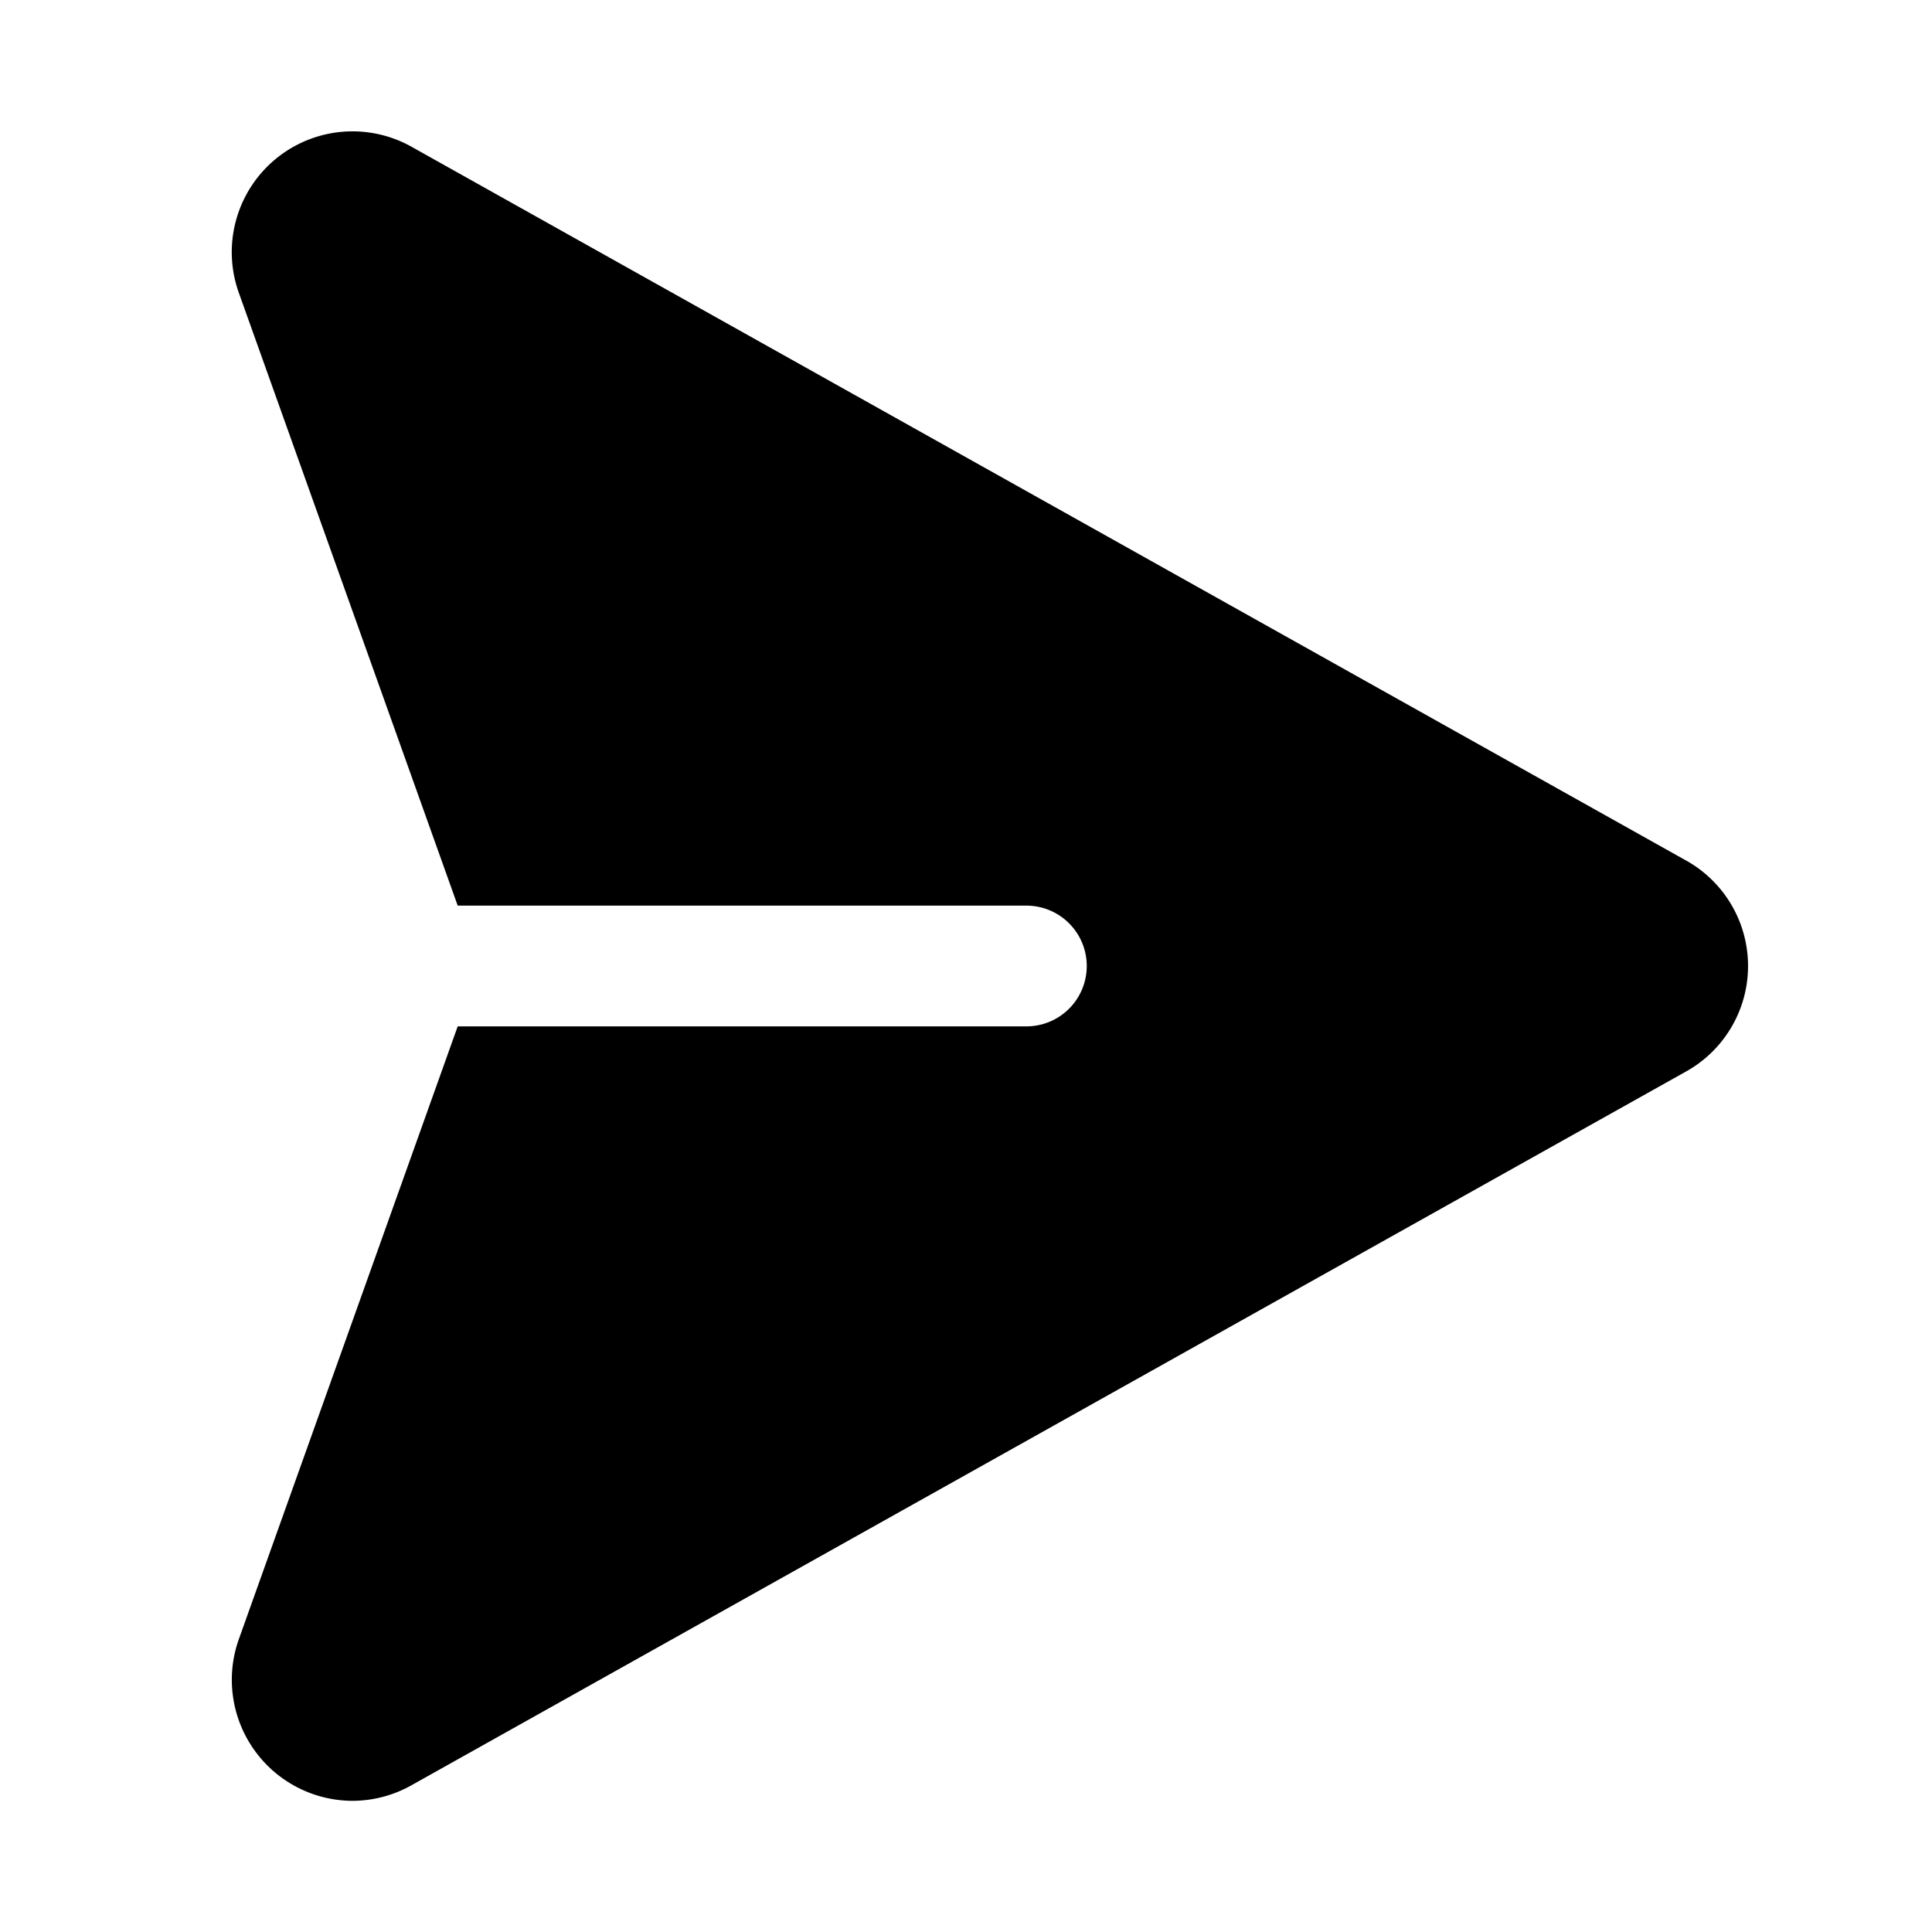 <svg xmlns="http://www.w3.org/2000/svg" viewBox="0 0 256 256" width="20" height="20"><path fill="none" d="M0 0h256v256H0z"/><path d="M223.444 114.04L54.53 19.446A16 16 0 0031.644 38.79L60.647 120H136a8 8 0 010 16H60.647l-29.003 81.21a16.04 16.04 0 0015.04 21.41 16.039 16.039 0 007.846-2.067l168.913-94.592a16.002 16.002 0 00.001-27.922z"/></svg>